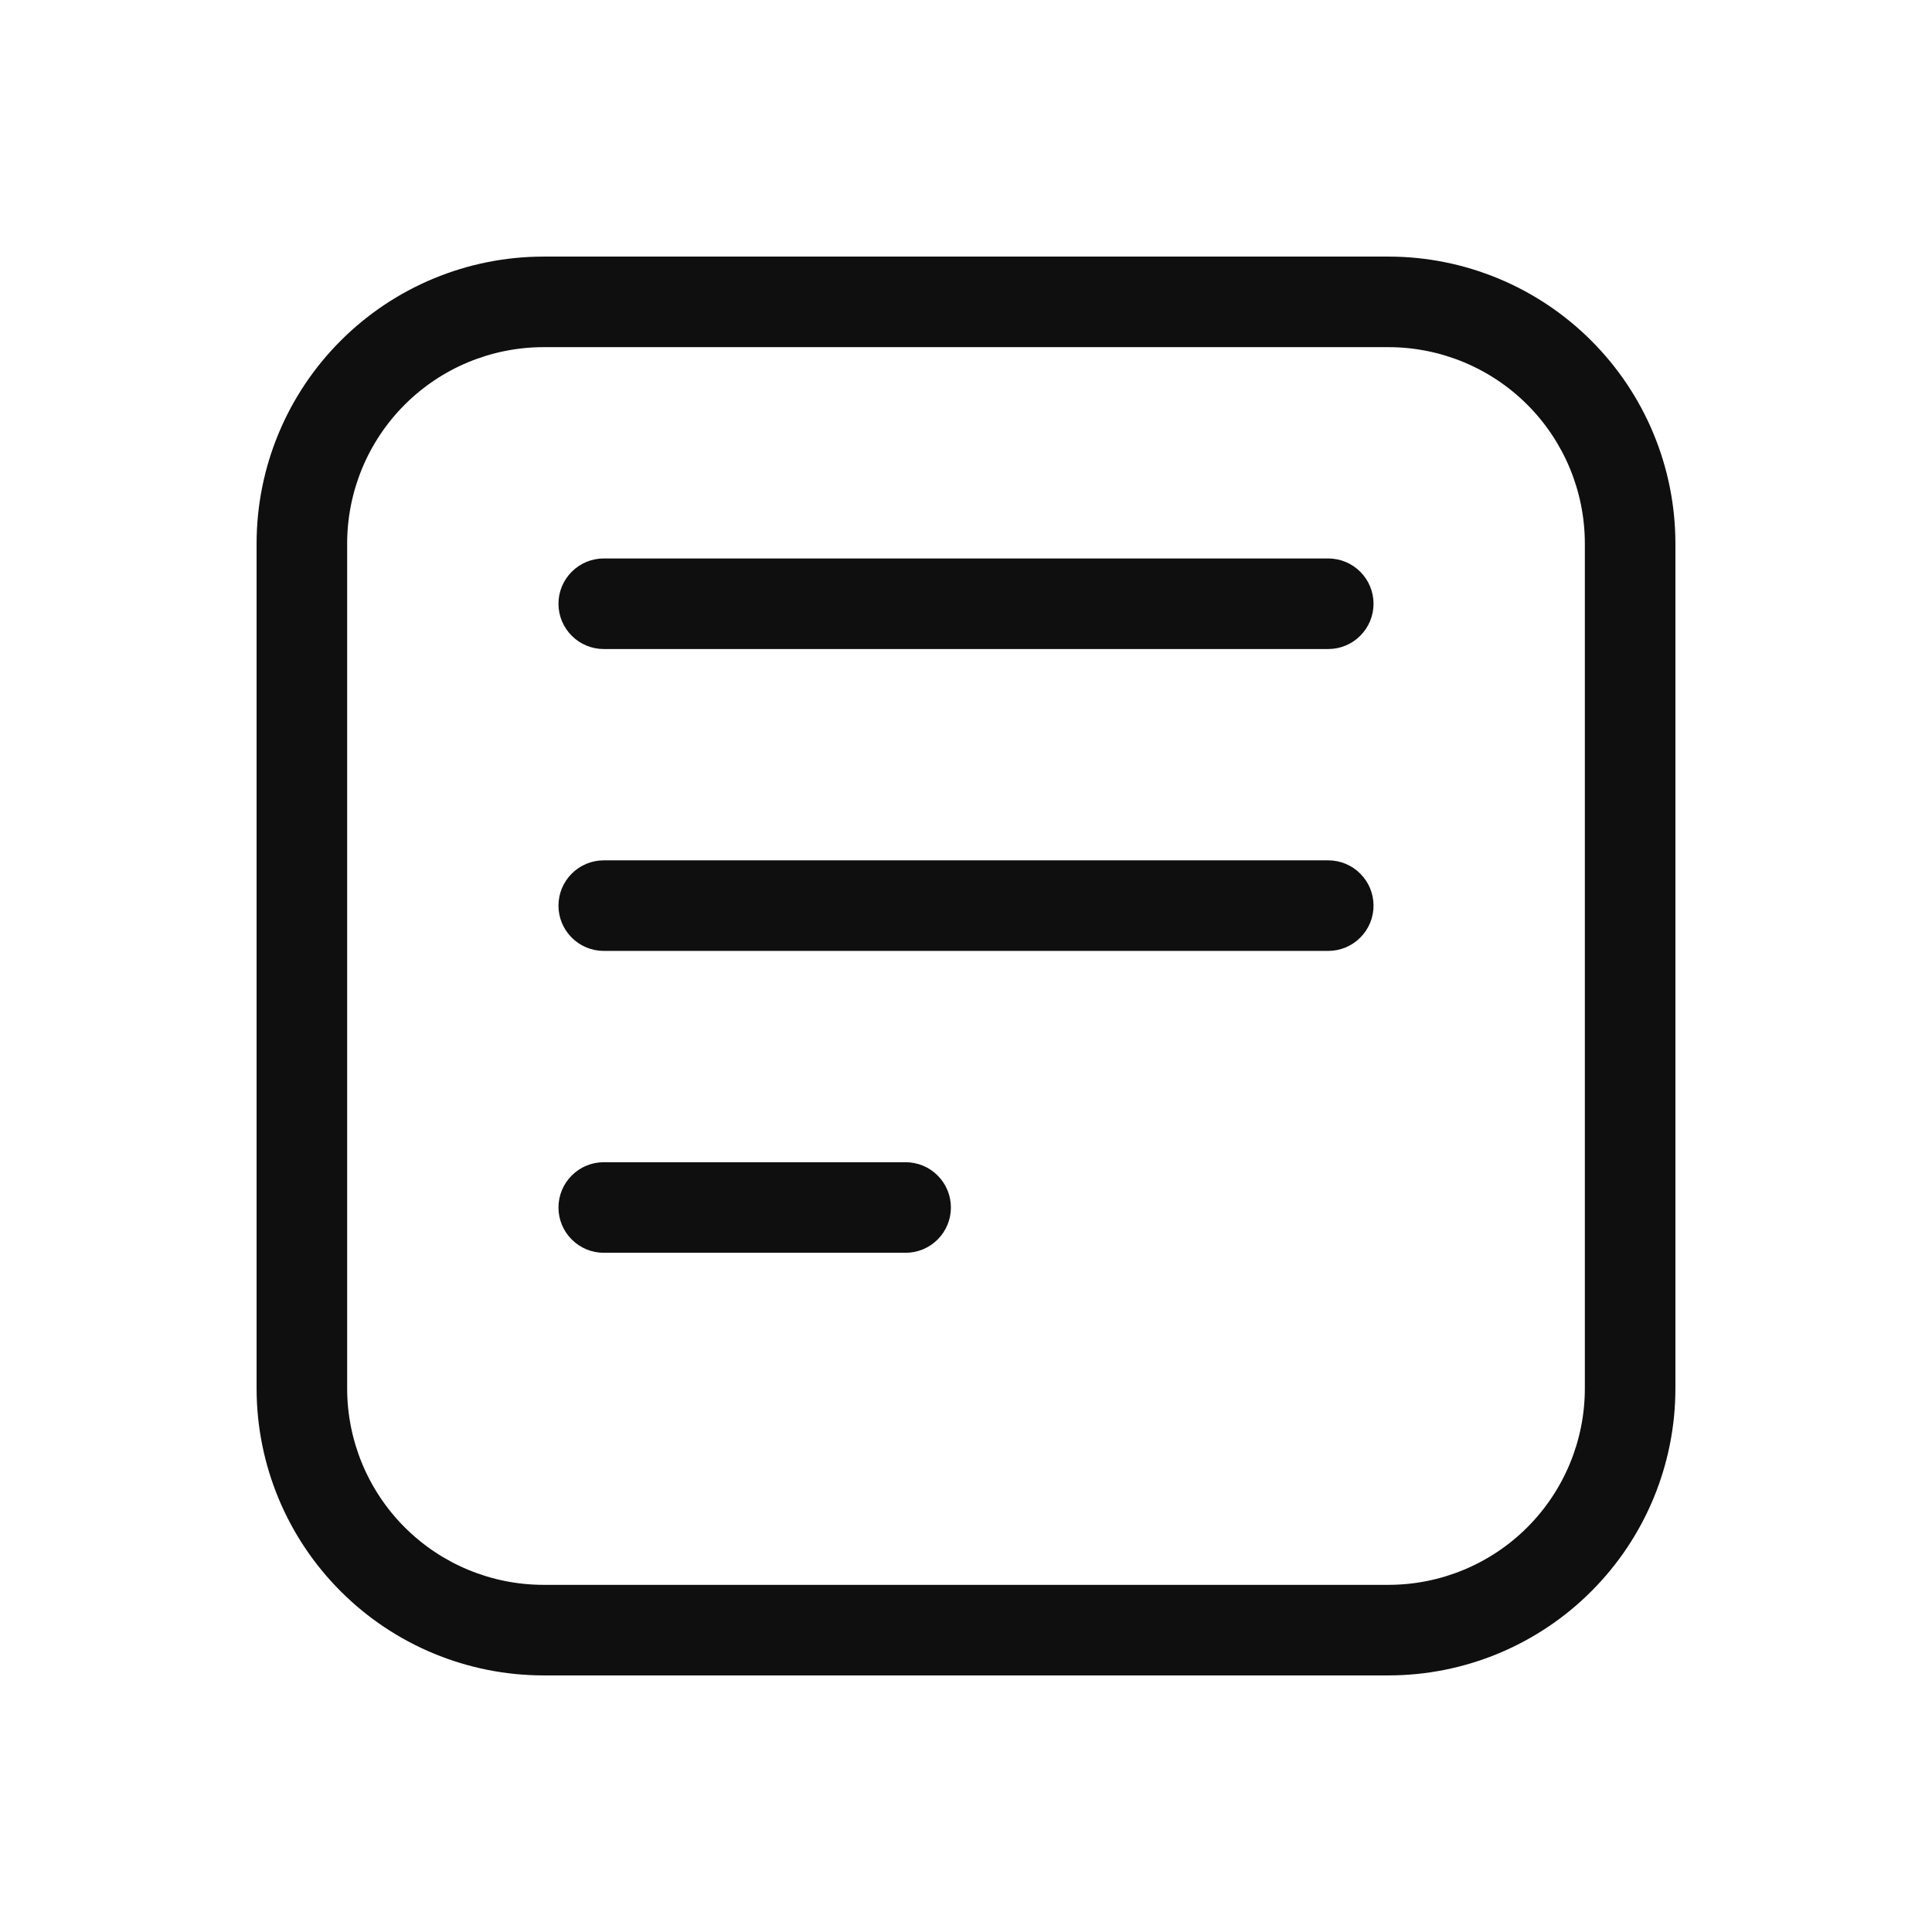 <svg width="32" height="32" viewBox="0 0 32 32" fill="none" xmlns="http://www.w3.org/2000/svg">
<path d="M23 4.25H9C7.741 4.251 6.533 4.752 5.643 5.643C4.752 6.533 4.251 7.741 4.25 9V23C4.251 24.259 4.752 25.467 5.643 26.357C6.533 27.248 7.741 27.749 9 27.75H23C24.259 27.749 25.467 27.248 26.357 26.357C27.248 25.467 27.749 24.259 27.75 23V9C27.749 7.741 27.248 6.533 26.357 5.643C25.467 4.752 24.259 4.251 23 4.25ZM26.25 23C26.249 23.862 25.906 24.688 25.297 25.297C24.688 25.906 23.862 26.249 23 26.25H9C8.138 26.249 7.312 25.906 6.703 25.297C6.094 24.688 5.751 23.862 5.75 23V9C5.751 8.138 6.094 7.312 6.703 6.703C7.312 6.094 8.138 5.751 9 5.75H23C23.862 5.751 24.688 6.094 25.297 6.703C25.906 7.312 26.249 8.138 26.25 9V23Z" fill="#0F0F0F"/>
<path d="M22 9.25H10C9.801 9.25 9.61 9.329 9.47 9.47C9.329 9.61 9.25 9.801 9.25 10C9.25 10.199 9.329 10.39 9.47 10.53C9.61 10.671 9.801 10.75 10 10.75H22C22.199 10.75 22.39 10.671 22.53 10.53C22.671 10.39 22.75 10.199 22.75 10C22.75 9.801 22.671 9.61 22.53 9.47C22.39 9.329 22.199 9.25 22 9.25Z" fill="#0F0F0F"/>
<path d="M22 14.25H10C9.801 14.25 9.61 14.329 9.47 14.47C9.329 14.61 9.25 14.801 9.25 15C9.25 15.199 9.329 15.39 9.47 15.53C9.61 15.671 9.801 15.75 10 15.75H22C22.199 15.75 22.39 15.671 22.53 15.53C22.671 15.39 22.75 15.199 22.75 15C22.75 14.801 22.671 14.61 22.53 14.47C22.39 14.329 22.199 14.25 22 14.25Z" fill="#0F0F0F"/>
<path d="M15 19.25H10C9.801 19.25 9.61 19.329 9.47 19.47C9.329 19.61 9.25 19.801 9.25 20C9.25 20.199 9.329 20.39 9.47 20.53C9.61 20.671 9.801 20.75 10 20.75H15C15.199 20.75 15.39 20.671 15.53 20.53C15.671 20.39 15.75 20.199 15.75 20C15.75 19.801 15.671 19.61 15.53 19.47C15.39 19.329 15.199 19.25 15 19.25Z" fill="#0F0F0F"/>
</svg>
